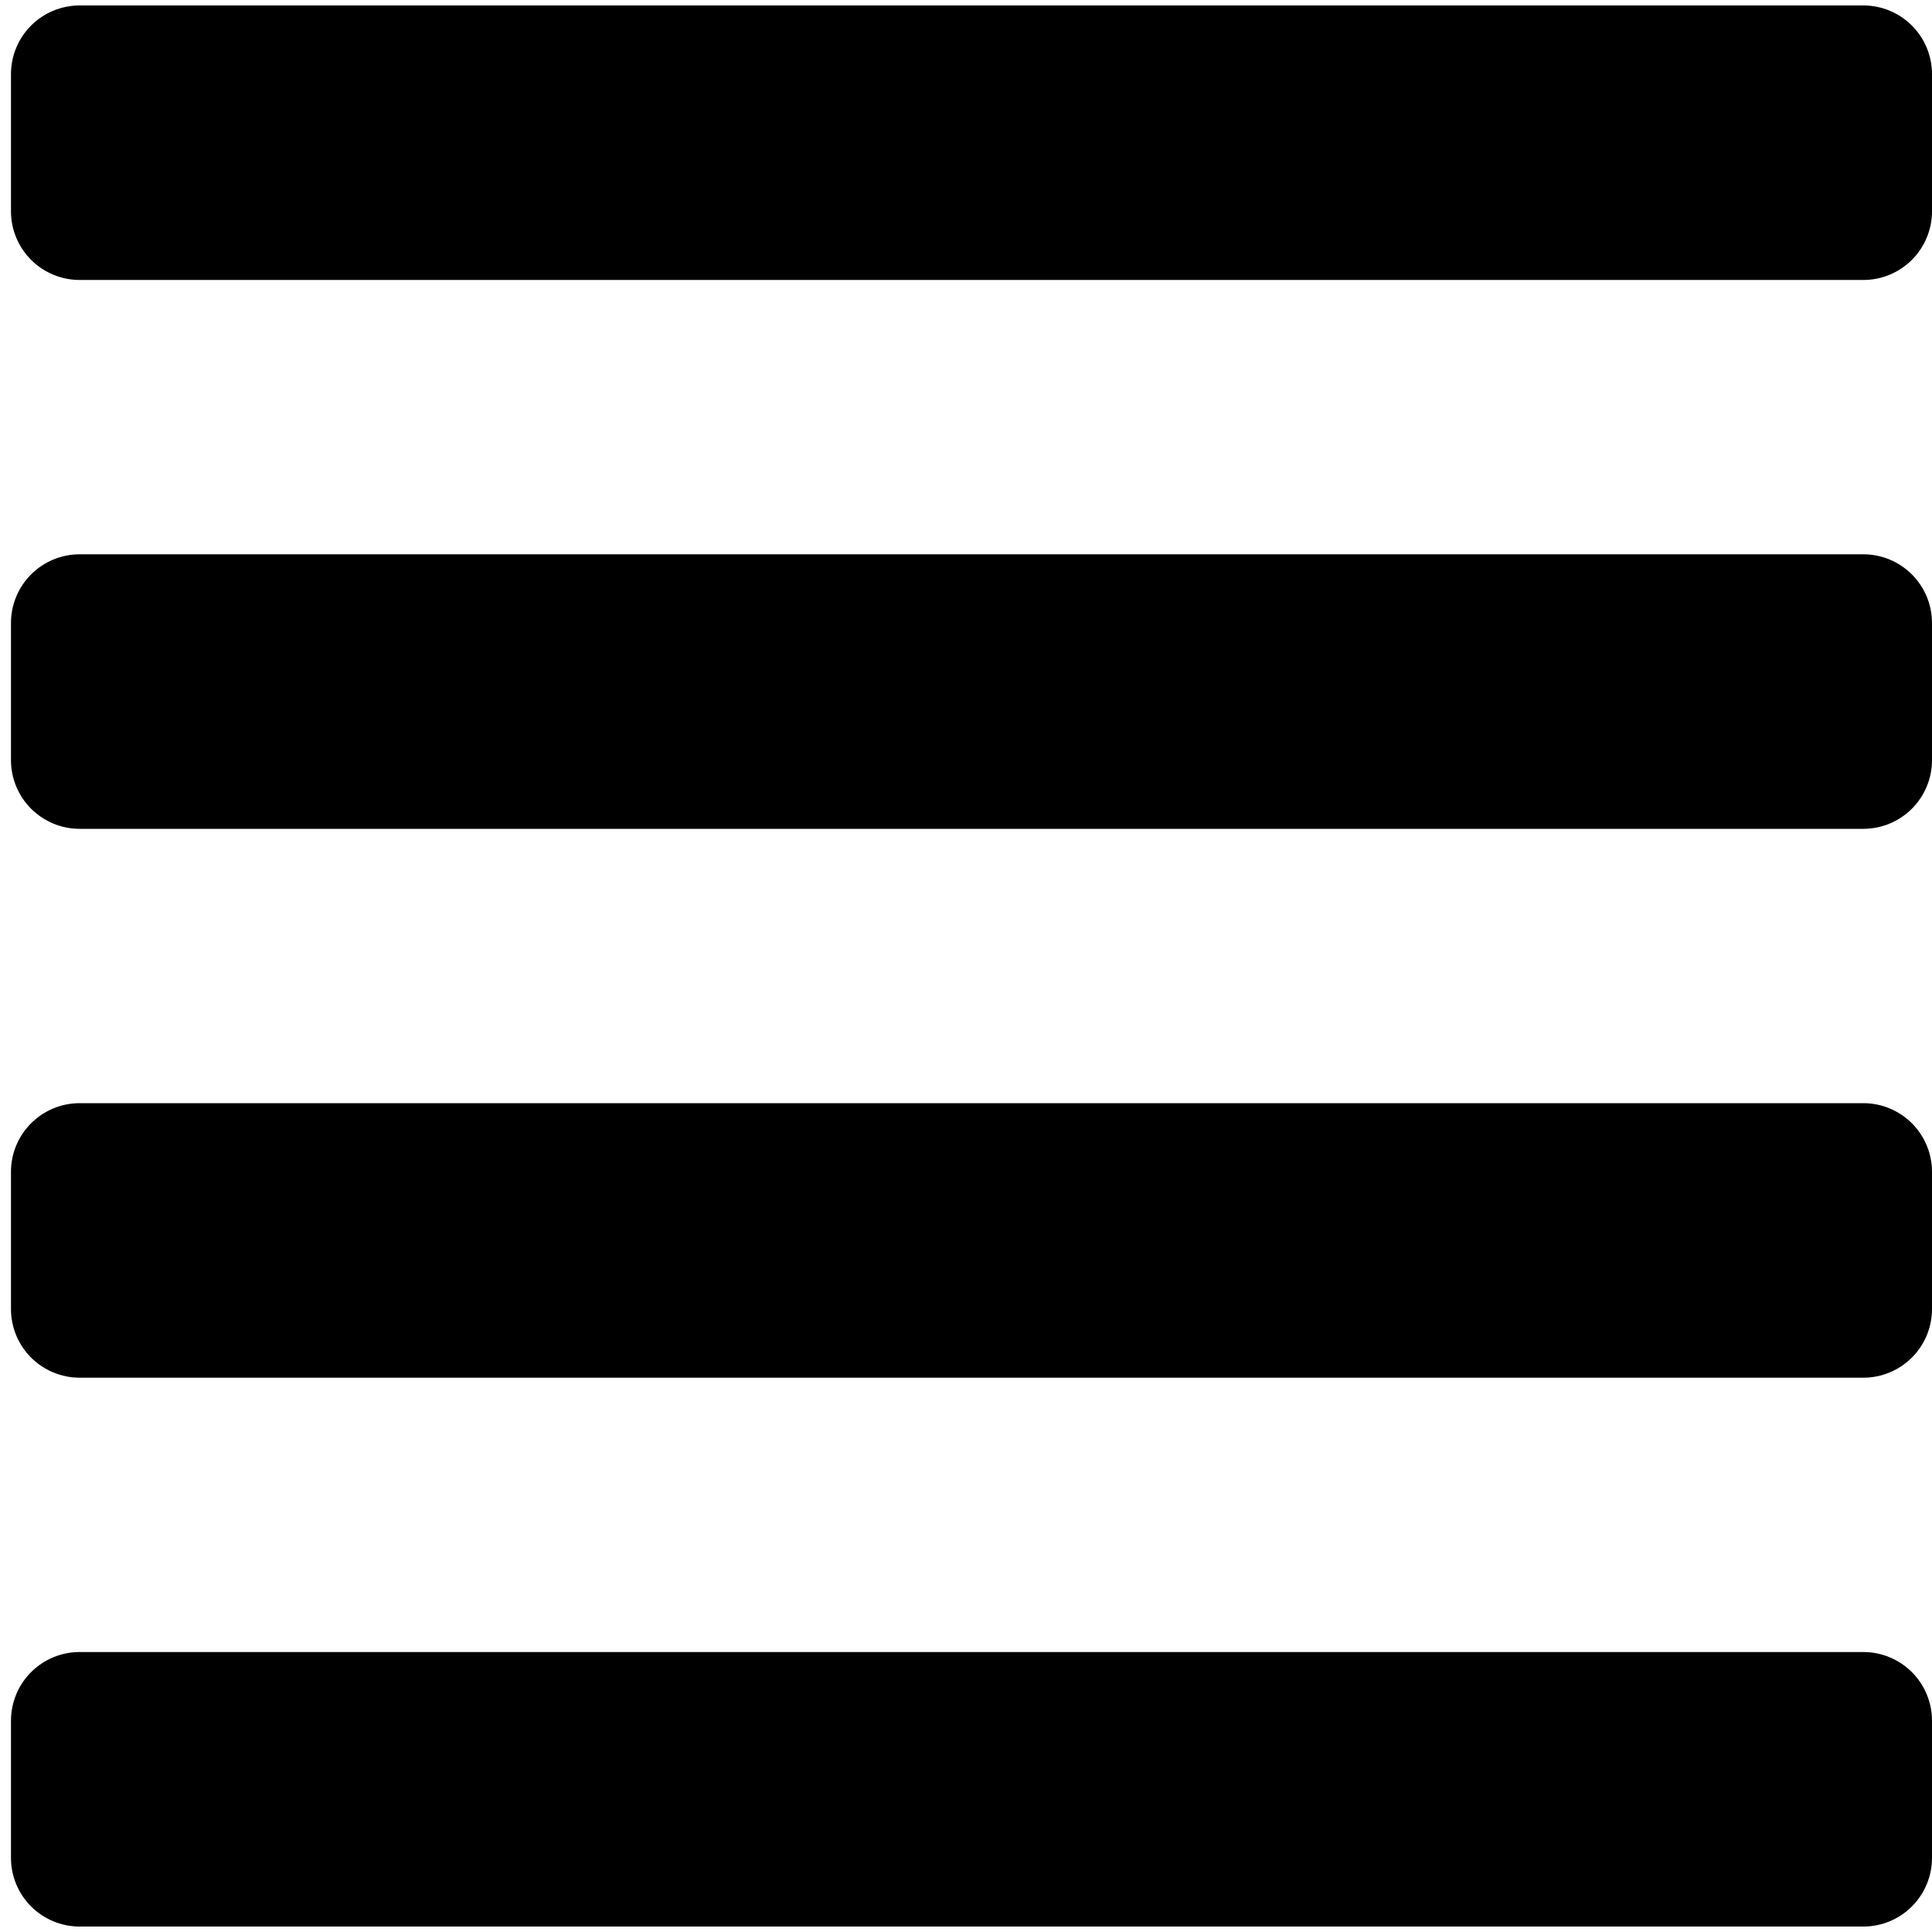 <svg width="22" height="22" viewBox="0 0 22 22" fill="none" xmlns="http://www.w3.org/2000/svg">
<path d="M21.219 18.812H0.906C0.699 18.812 0.5 18.895 0.354 19.041C0.207 19.188 0.125 19.387 0.125 19.594L0.125 21.156C0.125 21.363 0.207 21.562 0.354 21.709C0.5 21.855 0.699 21.938 0.906 21.938H21.219C21.426 21.938 21.625 21.855 21.771 21.709C21.918 21.562 22 21.363 22 21.156V19.594C22 19.387 21.918 19.188 21.771 19.041C21.625 18.895 21.426 18.812 21.219 18.812ZM21.219 12.562H0.906C0.699 12.562 0.5 12.645 0.354 12.791C0.207 12.938 0.125 13.136 0.125 13.344L0.125 14.906C0.125 15.114 0.207 15.312 0.354 15.459C0.5 15.605 0.699 15.688 0.906 15.688H21.219C21.426 15.688 21.625 15.605 21.771 15.459C21.918 15.312 22 15.114 22 14.906V13.344C22 13.136 21.918 12.938 21.771 12.791C21.625 12.645 21.426 12.562 21.219 12.562ZM21.219 6.312H0.906C0.699 6.312 0.5 6.395 0.354 6.541C0.207 6.688 0.125 6.887 0.125 7.094L0.125 8.656C0.125 8.863 0.207 9.062 0.354 9.209C0.5 9.355 0.699 9.438 0.906 9.438H21.219C21.426 9.438 21.625 9.355 21.771 9.209C21.918 9.062 22 8.863 22 8.656V7.094C22 6.887 21.918 6.688 21.771 6.541C21.625 6.395 21.426 6.312 21.219 6.312ZM21.219 0.062H0.906C0.699 0.062 0.5 0.145 0.354 0.291C0.207 0.438 0.125 0.637 0.125 0.844L0.125 2.406C0.125 2.613 0.207 2.812 0.354 2.959C0.5 3.105 0.699 3.188 0.906 3.188H21.219C21.426 3.188 21.625 3.105 21.771 2.959C21.918 2.812 22 2.613 22 2.406V0.844C22 0.637 21.918 0.438 21.771 0.291C21.625 0.145 21.426 0.062 21.219 0.062Z" fill="black"/>
</svg>
